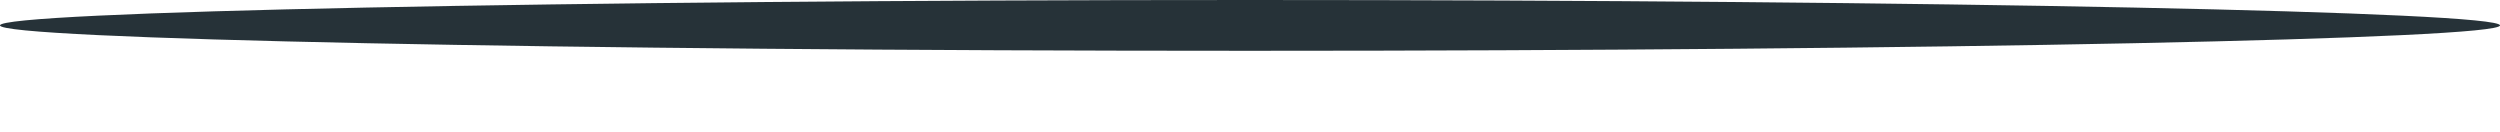 <svg width="19" height="1" viewBox="0 0 19 1" fill="none" xmlns="http://www.w3.org/2000/svg">
<path d="M19 0.193C19 0.297 14.743 0.386 9.5 0.386C4.257 0.386 0 0.297 0 0.193C0 0.089 4.257 0 9.5 0C14.743 0 19 0.089 19 0.193Z" fill="#263238"/>
</svg>
